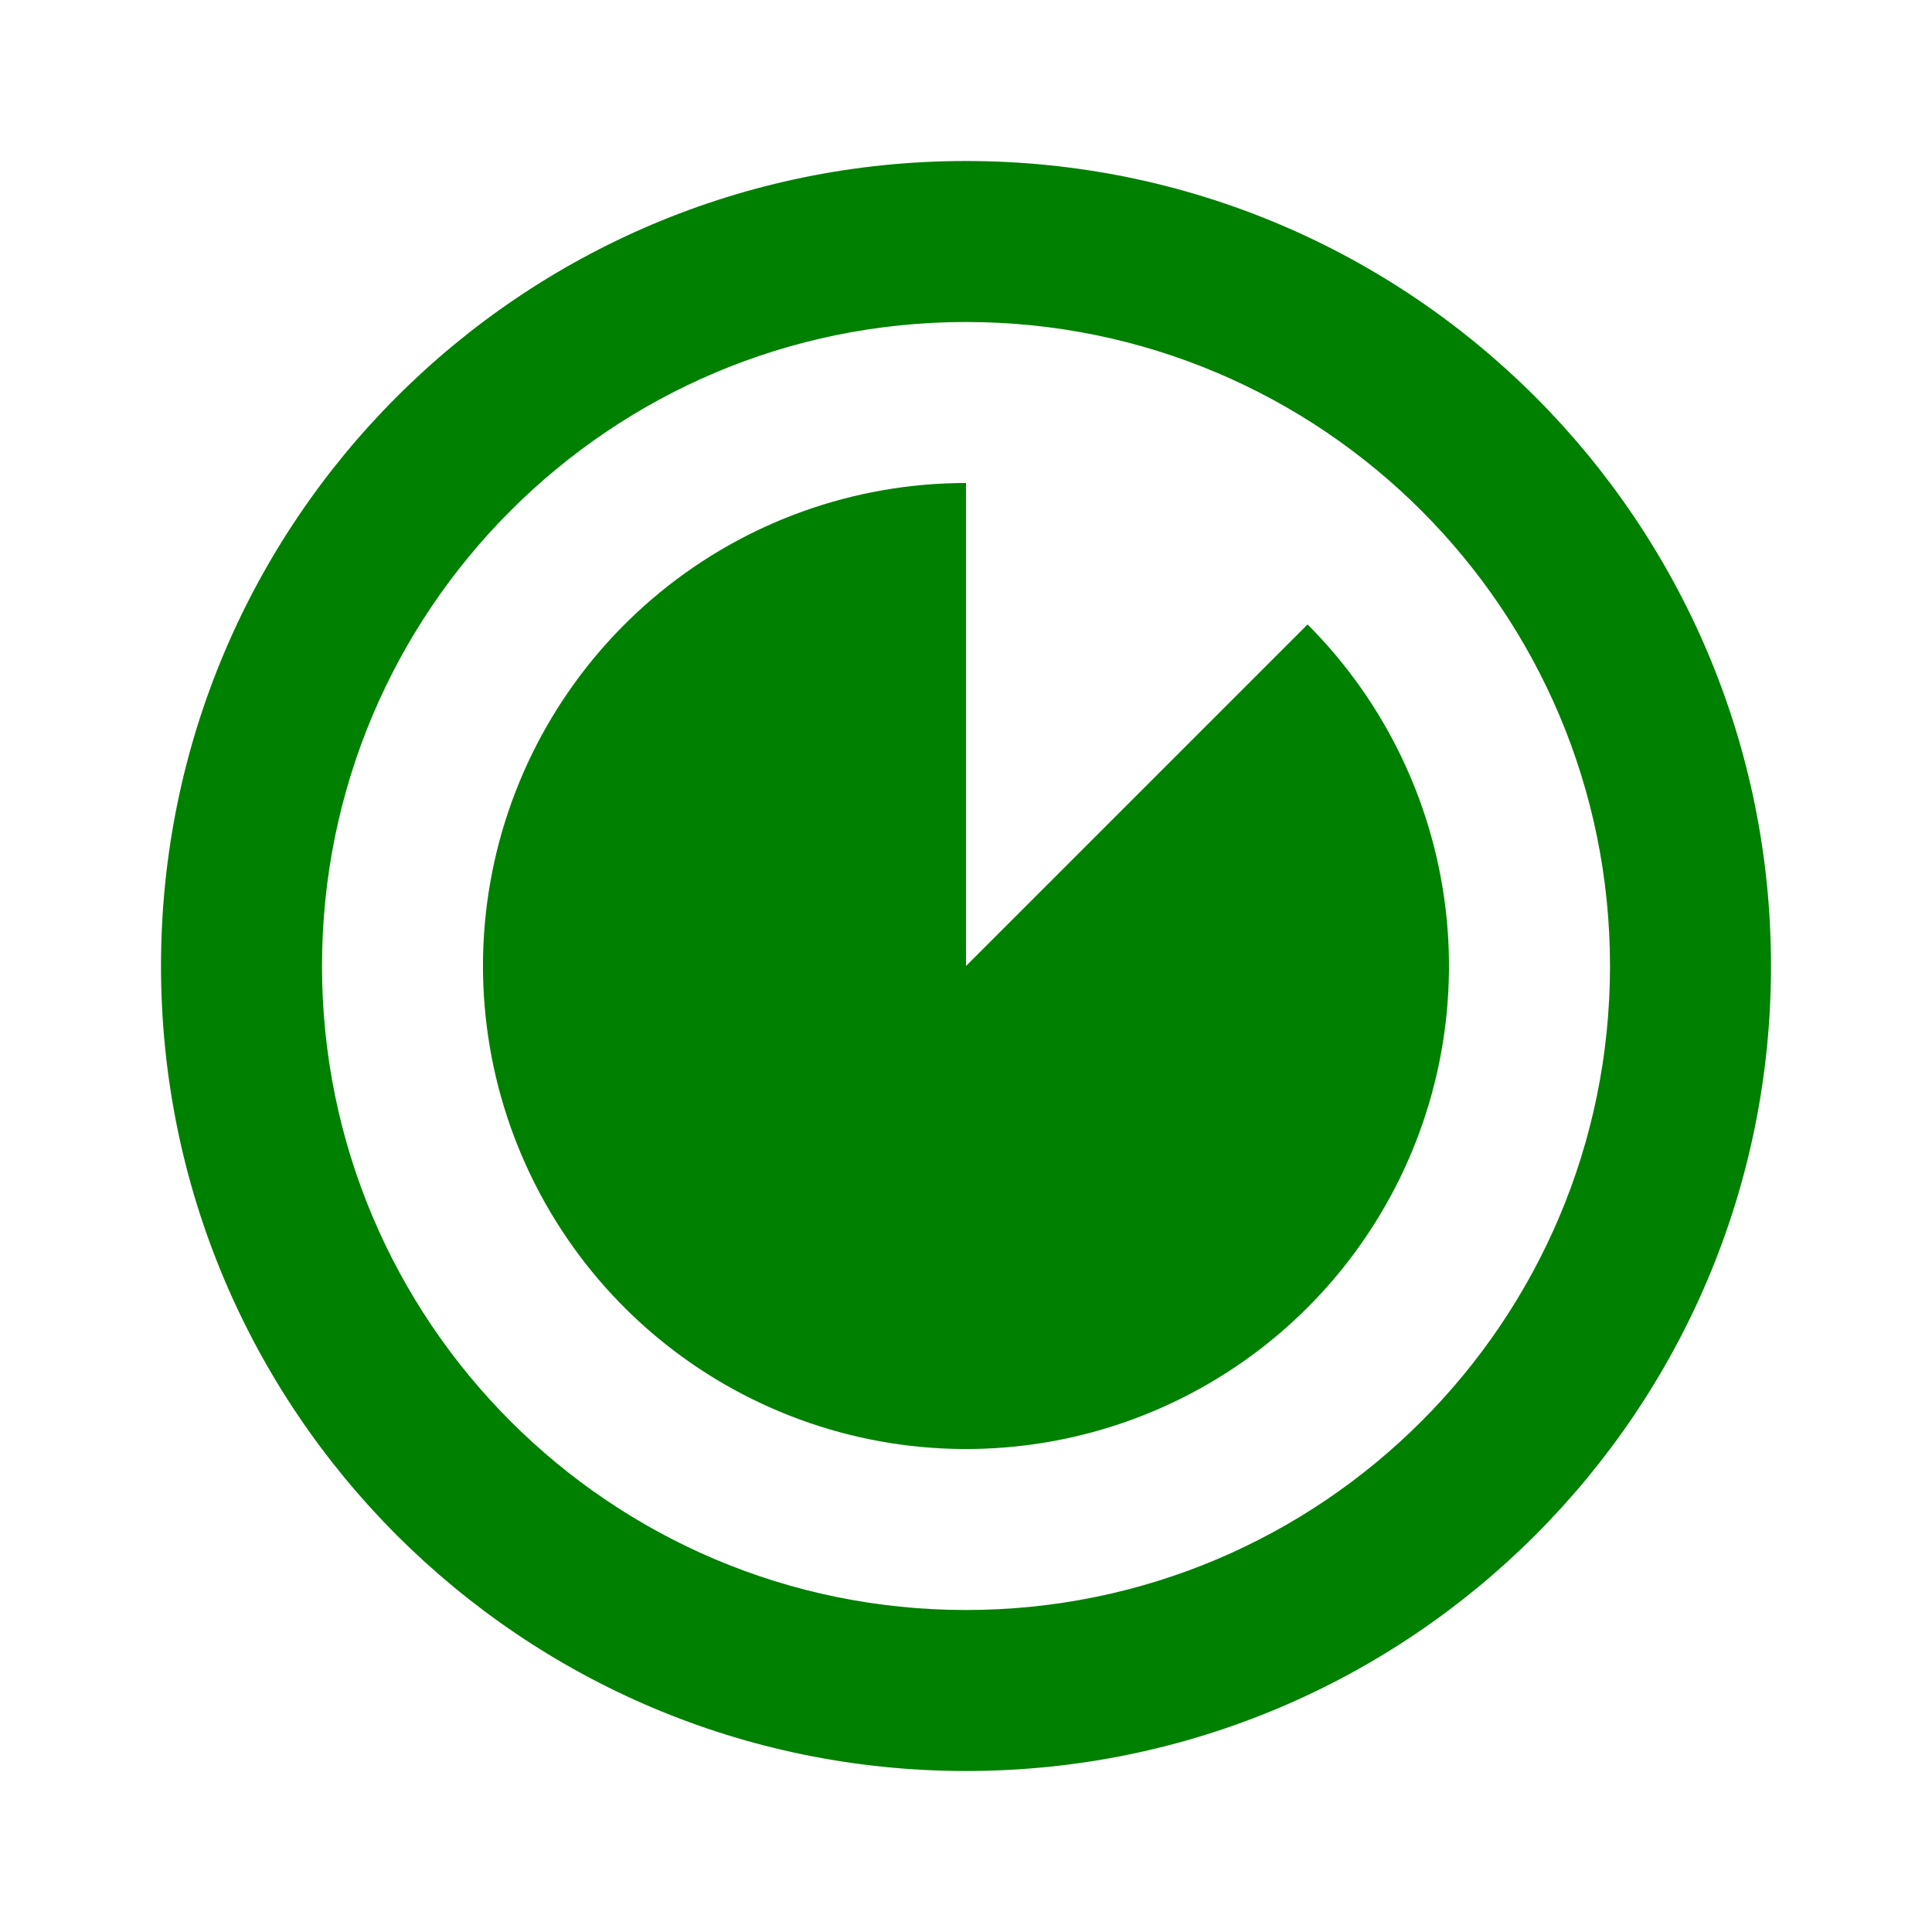 <svg width="24" height="24" viewBox="0 0 24 24" fill="none" xmlns="http://www.w3.org/2000/svg">
<path d="M22 12C22 17.523 17.523 22 12 22C6.477 22 2 17.523 2 12C2 6.477 6.477 2 12 2C17.523 2 22 6.477 22 12ZM4 12C4 16.418 7.582 20 12 20C16.418 20 20 16.418 20 12C20 7.582 16.418 4 12 4C7.582 4 4 7.582 4 12Z" fill="#008000"/>
<path d="M12 6C10.612 6 9.267 6.481 8.194 7.362C7.121 8.243 6.386 9.468 6.115 10.829C5.844 12.191 6.054 13.604 6.708 14.828C7.363 16.053 8.421 17.012 9.704 17.543C10.986 18.075 12.413 18.145 13.742 17.742C15.07 17.339 16.218 16.488 16.989 15.333C17.76 14.179 18.107 12.793 17.971 11.412C17.835 10.03 17.224 8.739 16.243 7.757L12 12L12 6Z" fill="#008000"/>
</svg>

